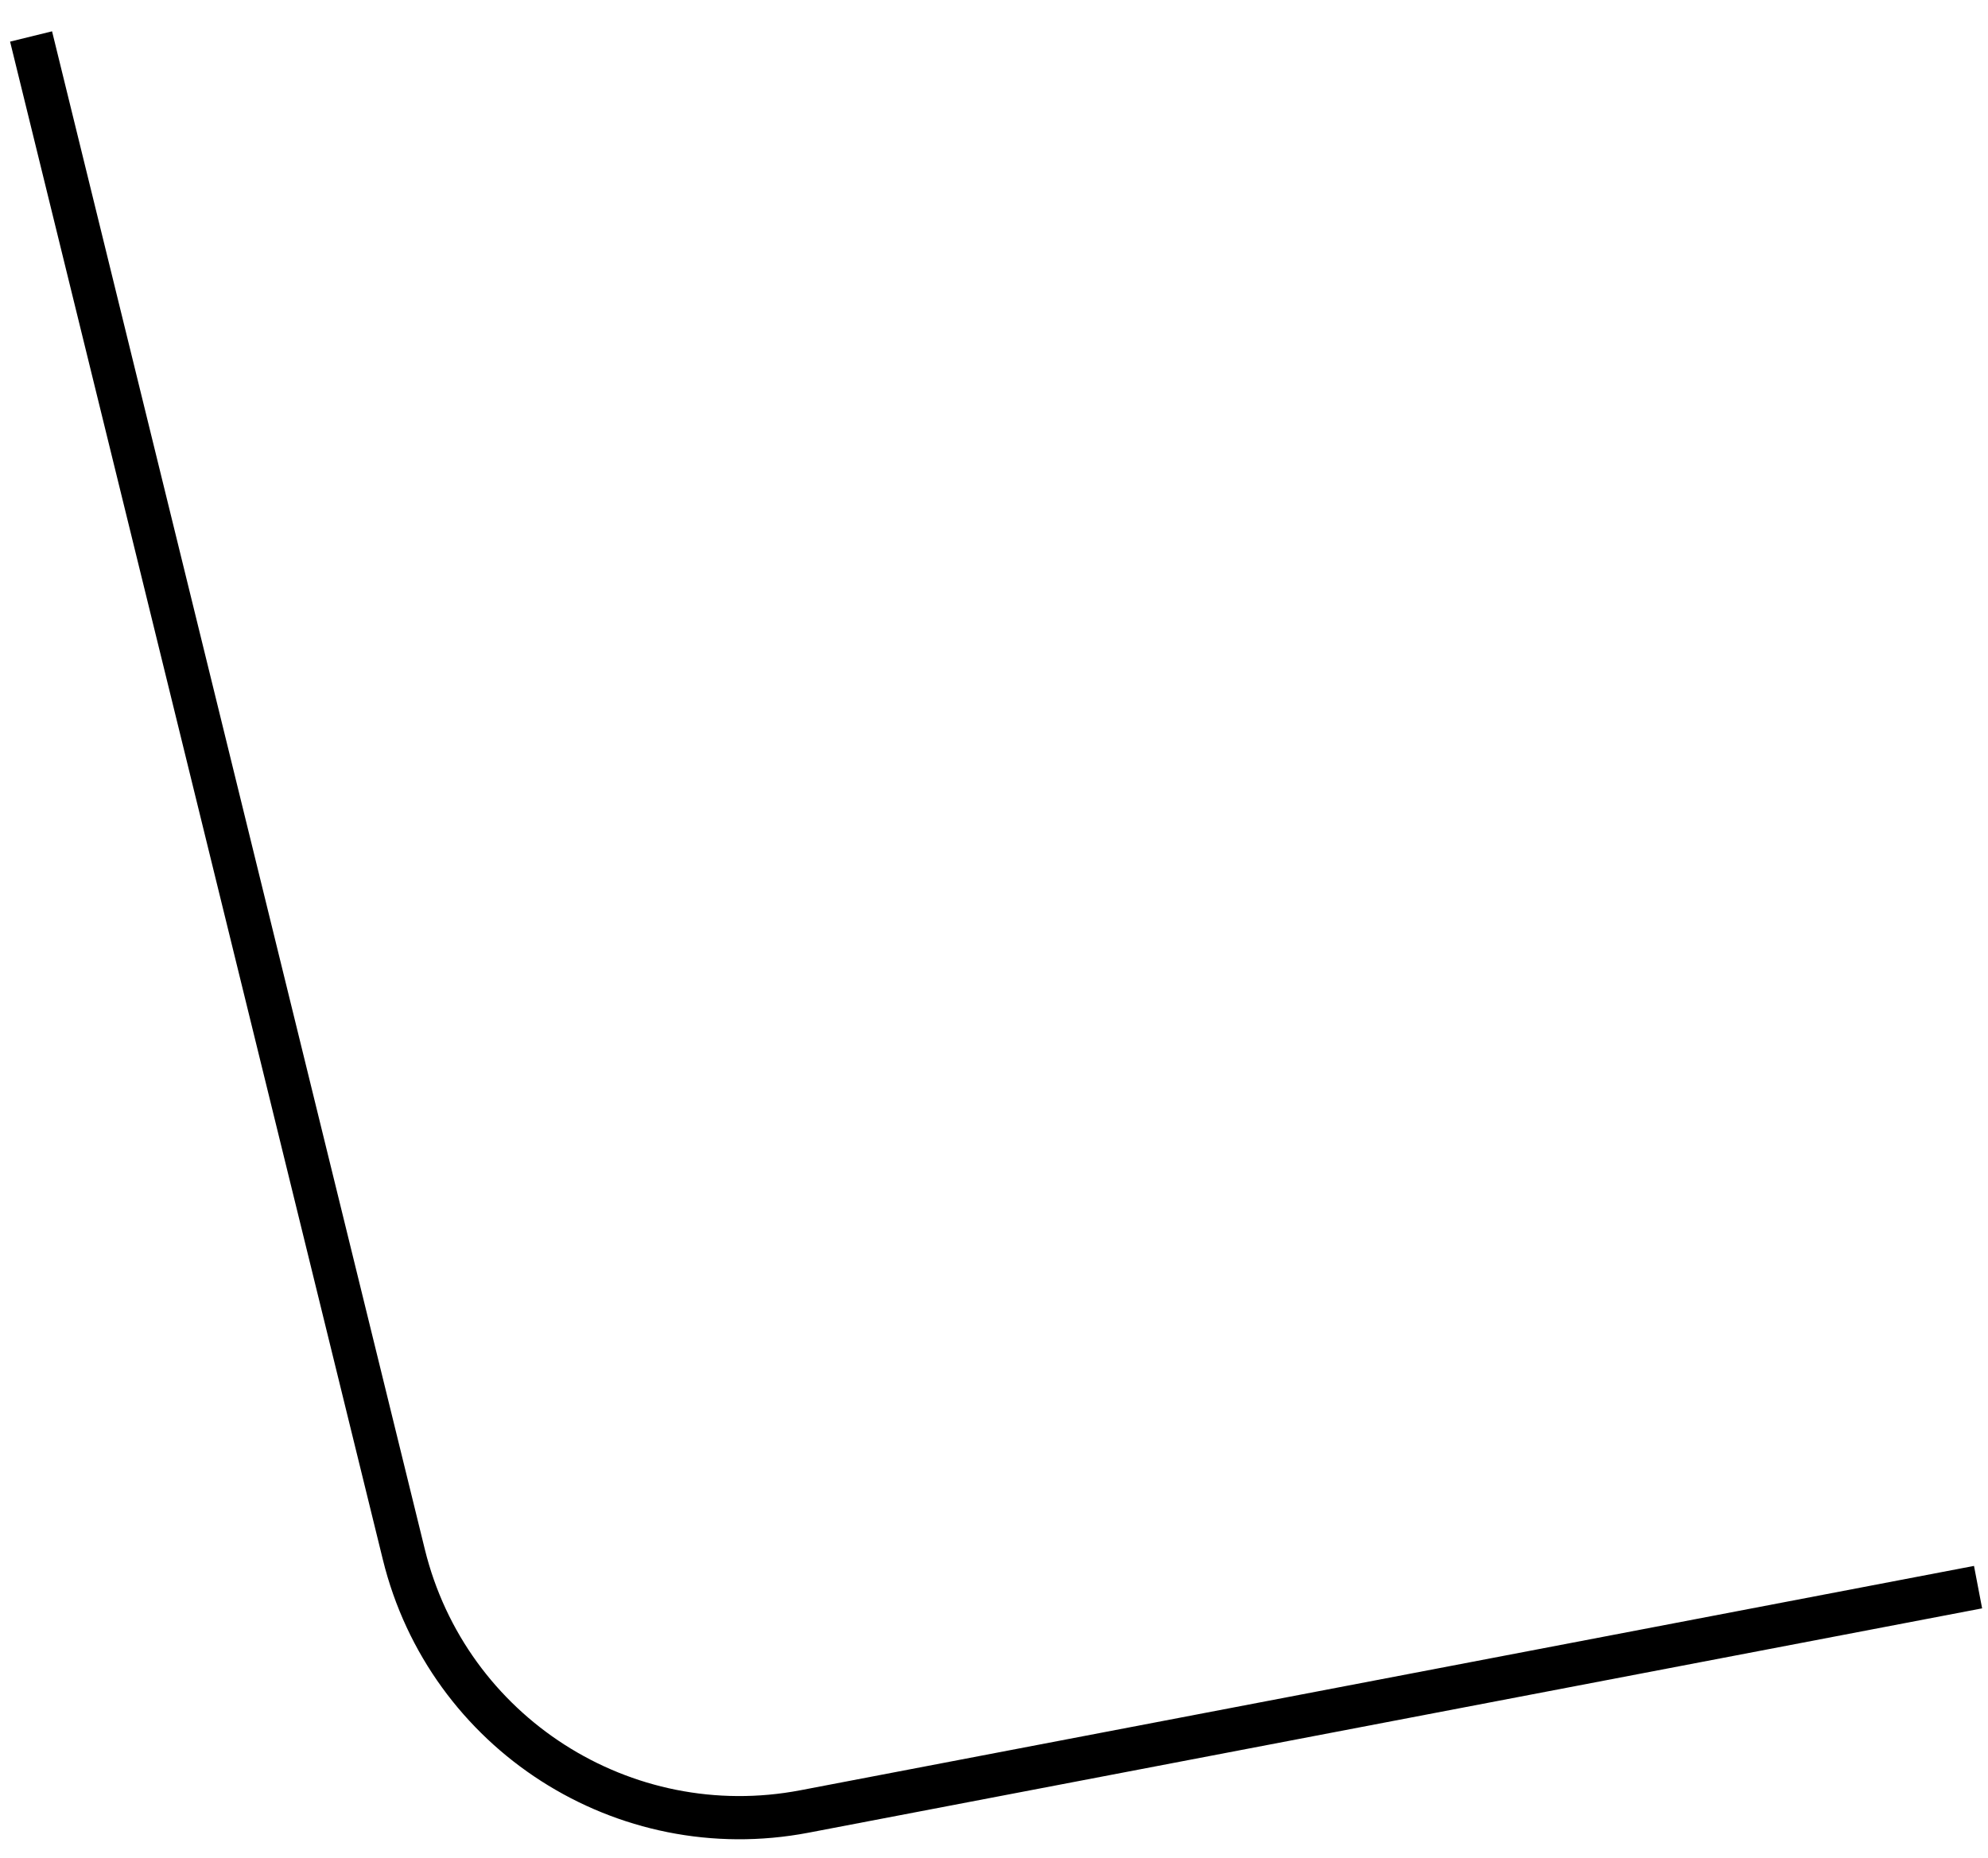 <svg width="46" height="43" viewBox="0 0 46 43" fill="none" xmlns="http://www.w3.org/2000/svg">
<path d="M0.719 0.844L9.344 35.974C10.358 40.108 14.434 42.723 18.615 41.924L45.77 36.732" stroke="black"/>
</svg>
